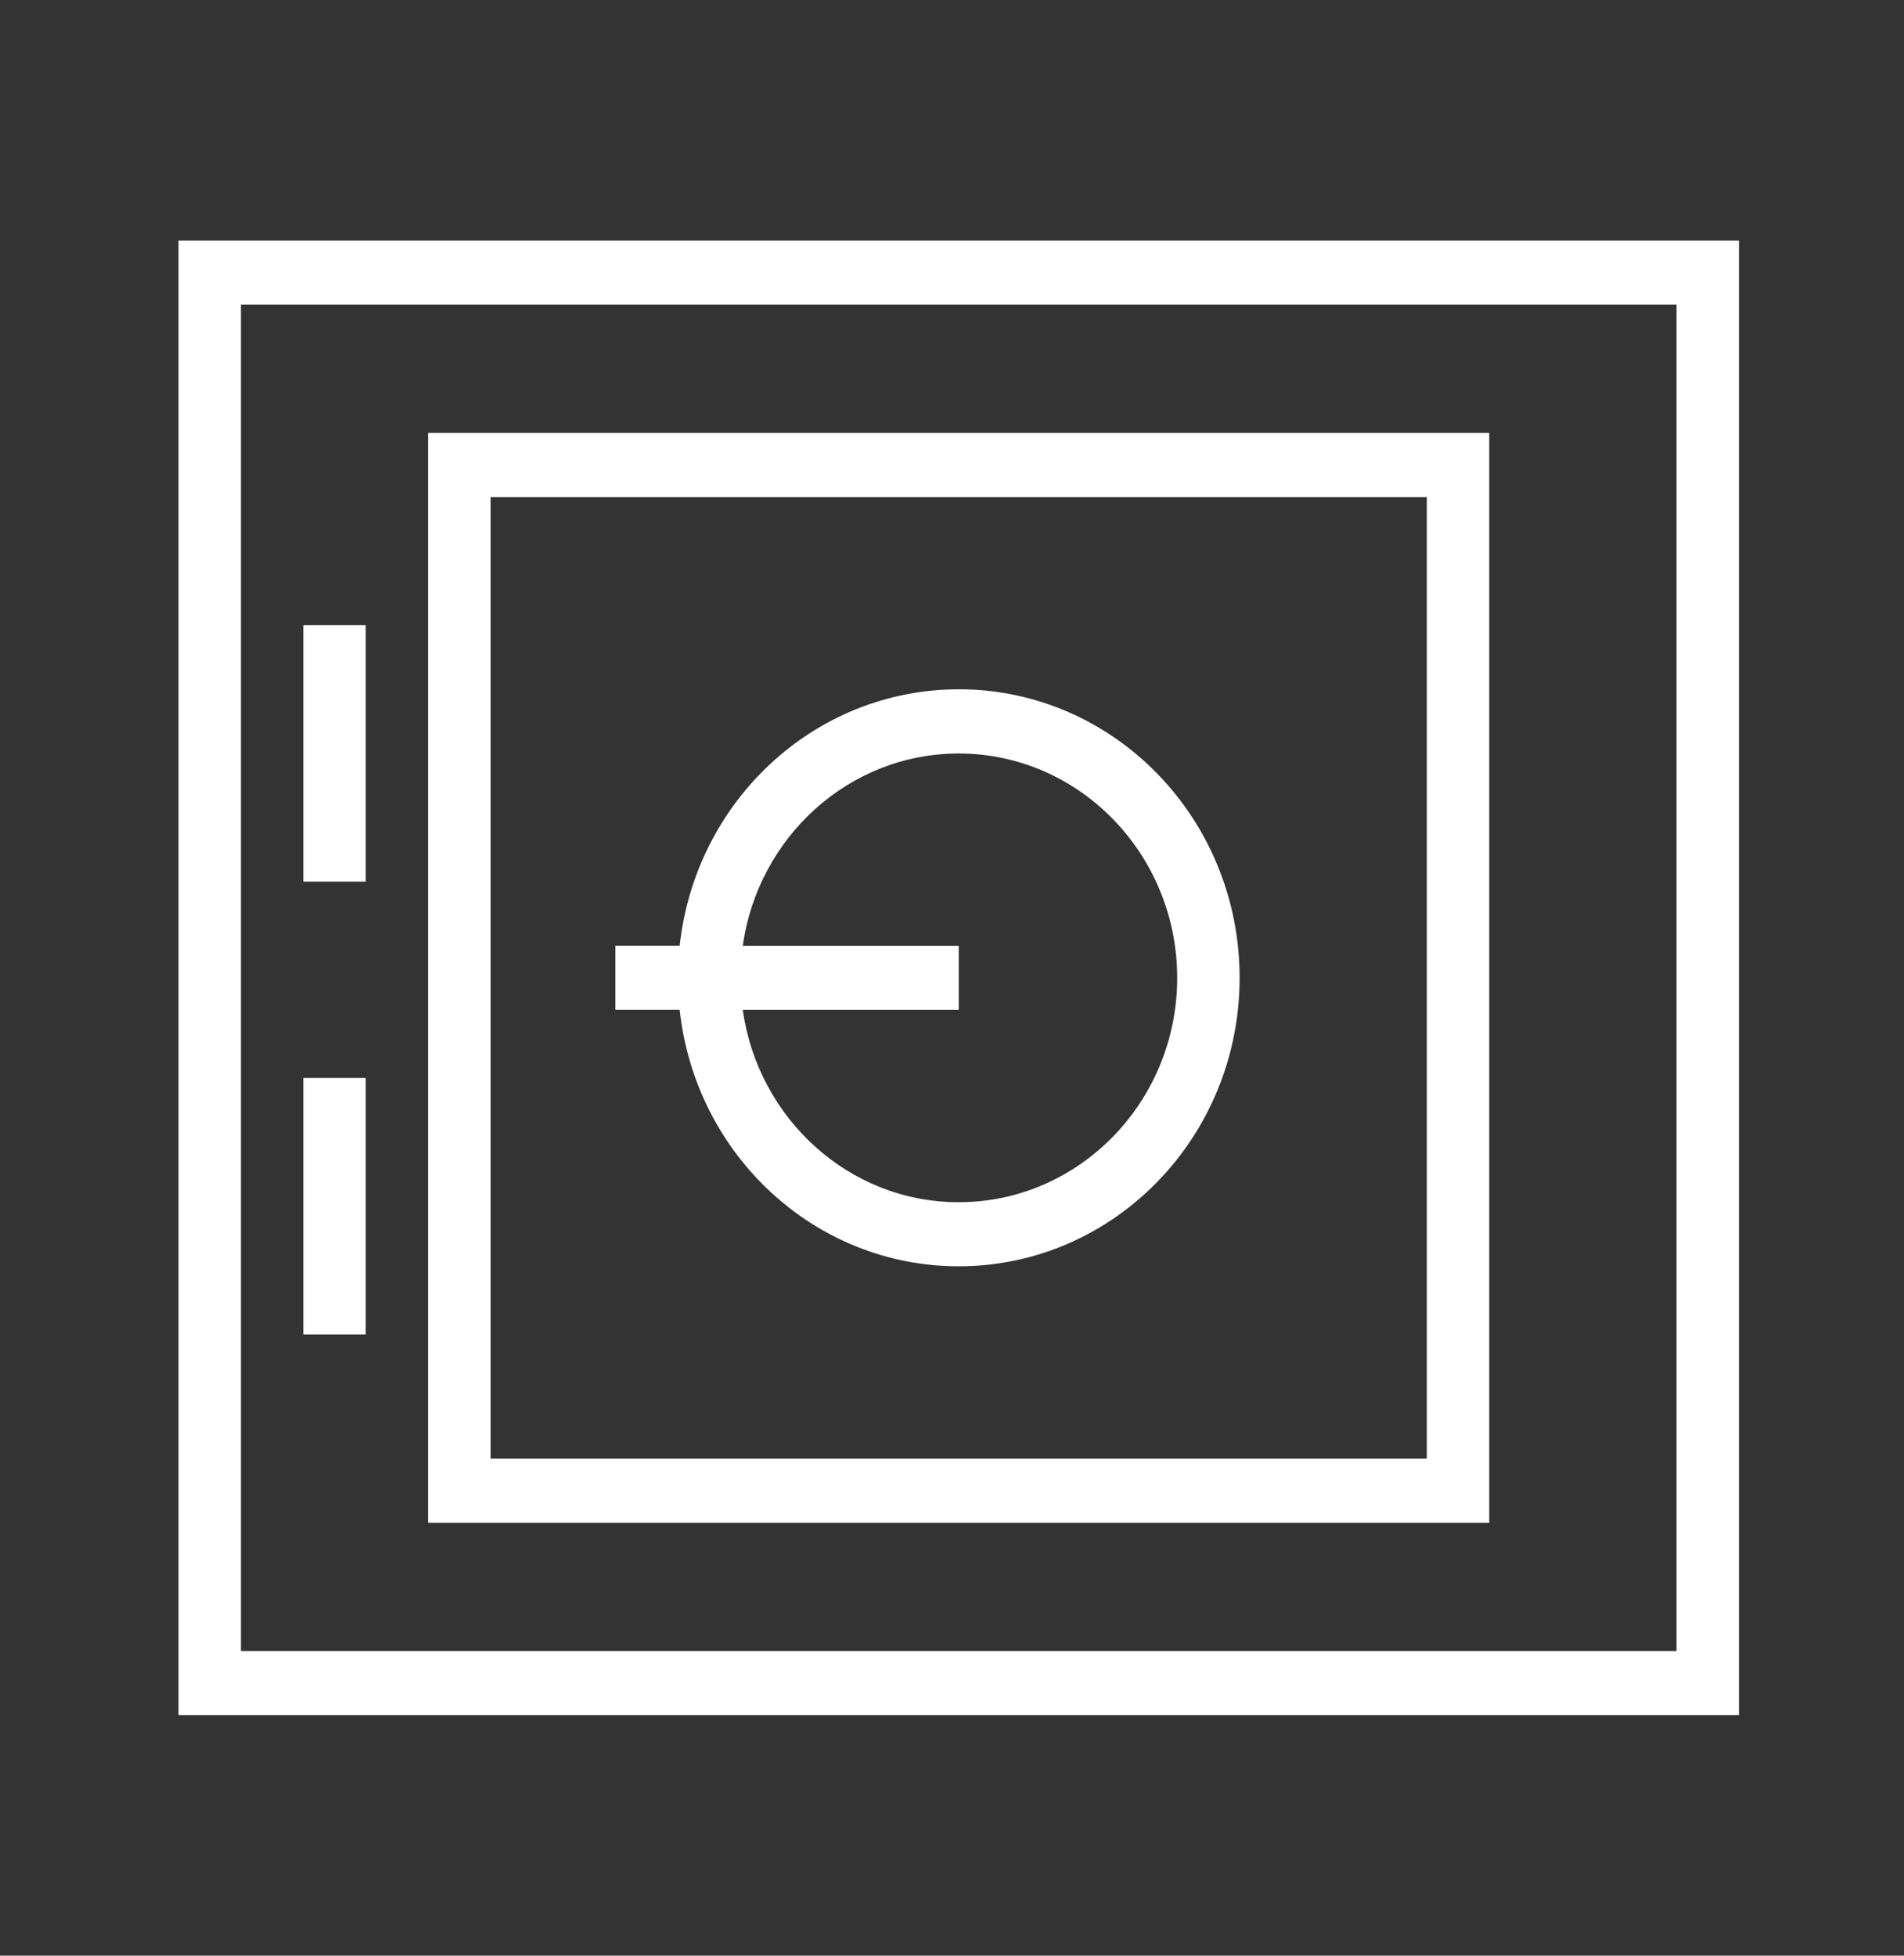 <svg width="37" height="38" viewBox="0 0 37 38" fill="none" xmlns="http://www.w3.org/2000/svg">
<rect x="0" y="0" width="37" height="38" fill="#333333" stroke="none"/>
<path d="M18.631 13.394C15.822 13.394 13.51 15.574 13.208 18.377H11.959V19.622H13.208C13.51 22.425 15.822 24.605 18.631 24.605C21.645 24.605 24.089 22.096 24.089 18.999C24.089 15.902 21.646 13.393 18.631 13.393V13.394ZM18.631 23.36C16.496 23.36 14.731 21.732 14.434 19.623H18.631V18.378H14.434C14.729 16.269 16.496 14.641 18.631 14.641C20.971 14.641 22.876 16.596 22.876 19.001C22.876 21.406 20.972 23.36 18.631 23.36Z" fill="white"/>
<path d="M7.107 24.683V20.946H5.895V25.929H7.107V24.683Z" fill="white"/>
<path d="M7.107 15.885V12.148H5.895V17.131H7.107V15.885Z" fill="white"/>
<path d="M8.32 8.411V29.589H28.94V8.411H8.32ZM27.727 28.343H9.533V9.658H27.727V28.343Z" fill="white"/>
<path d="M3.469 4.674V33.326H33.793V4.674H3.469ZM32.58 32.08H4.682V5.921H32.58V32.08Z" fill="white"/>
</svg>
